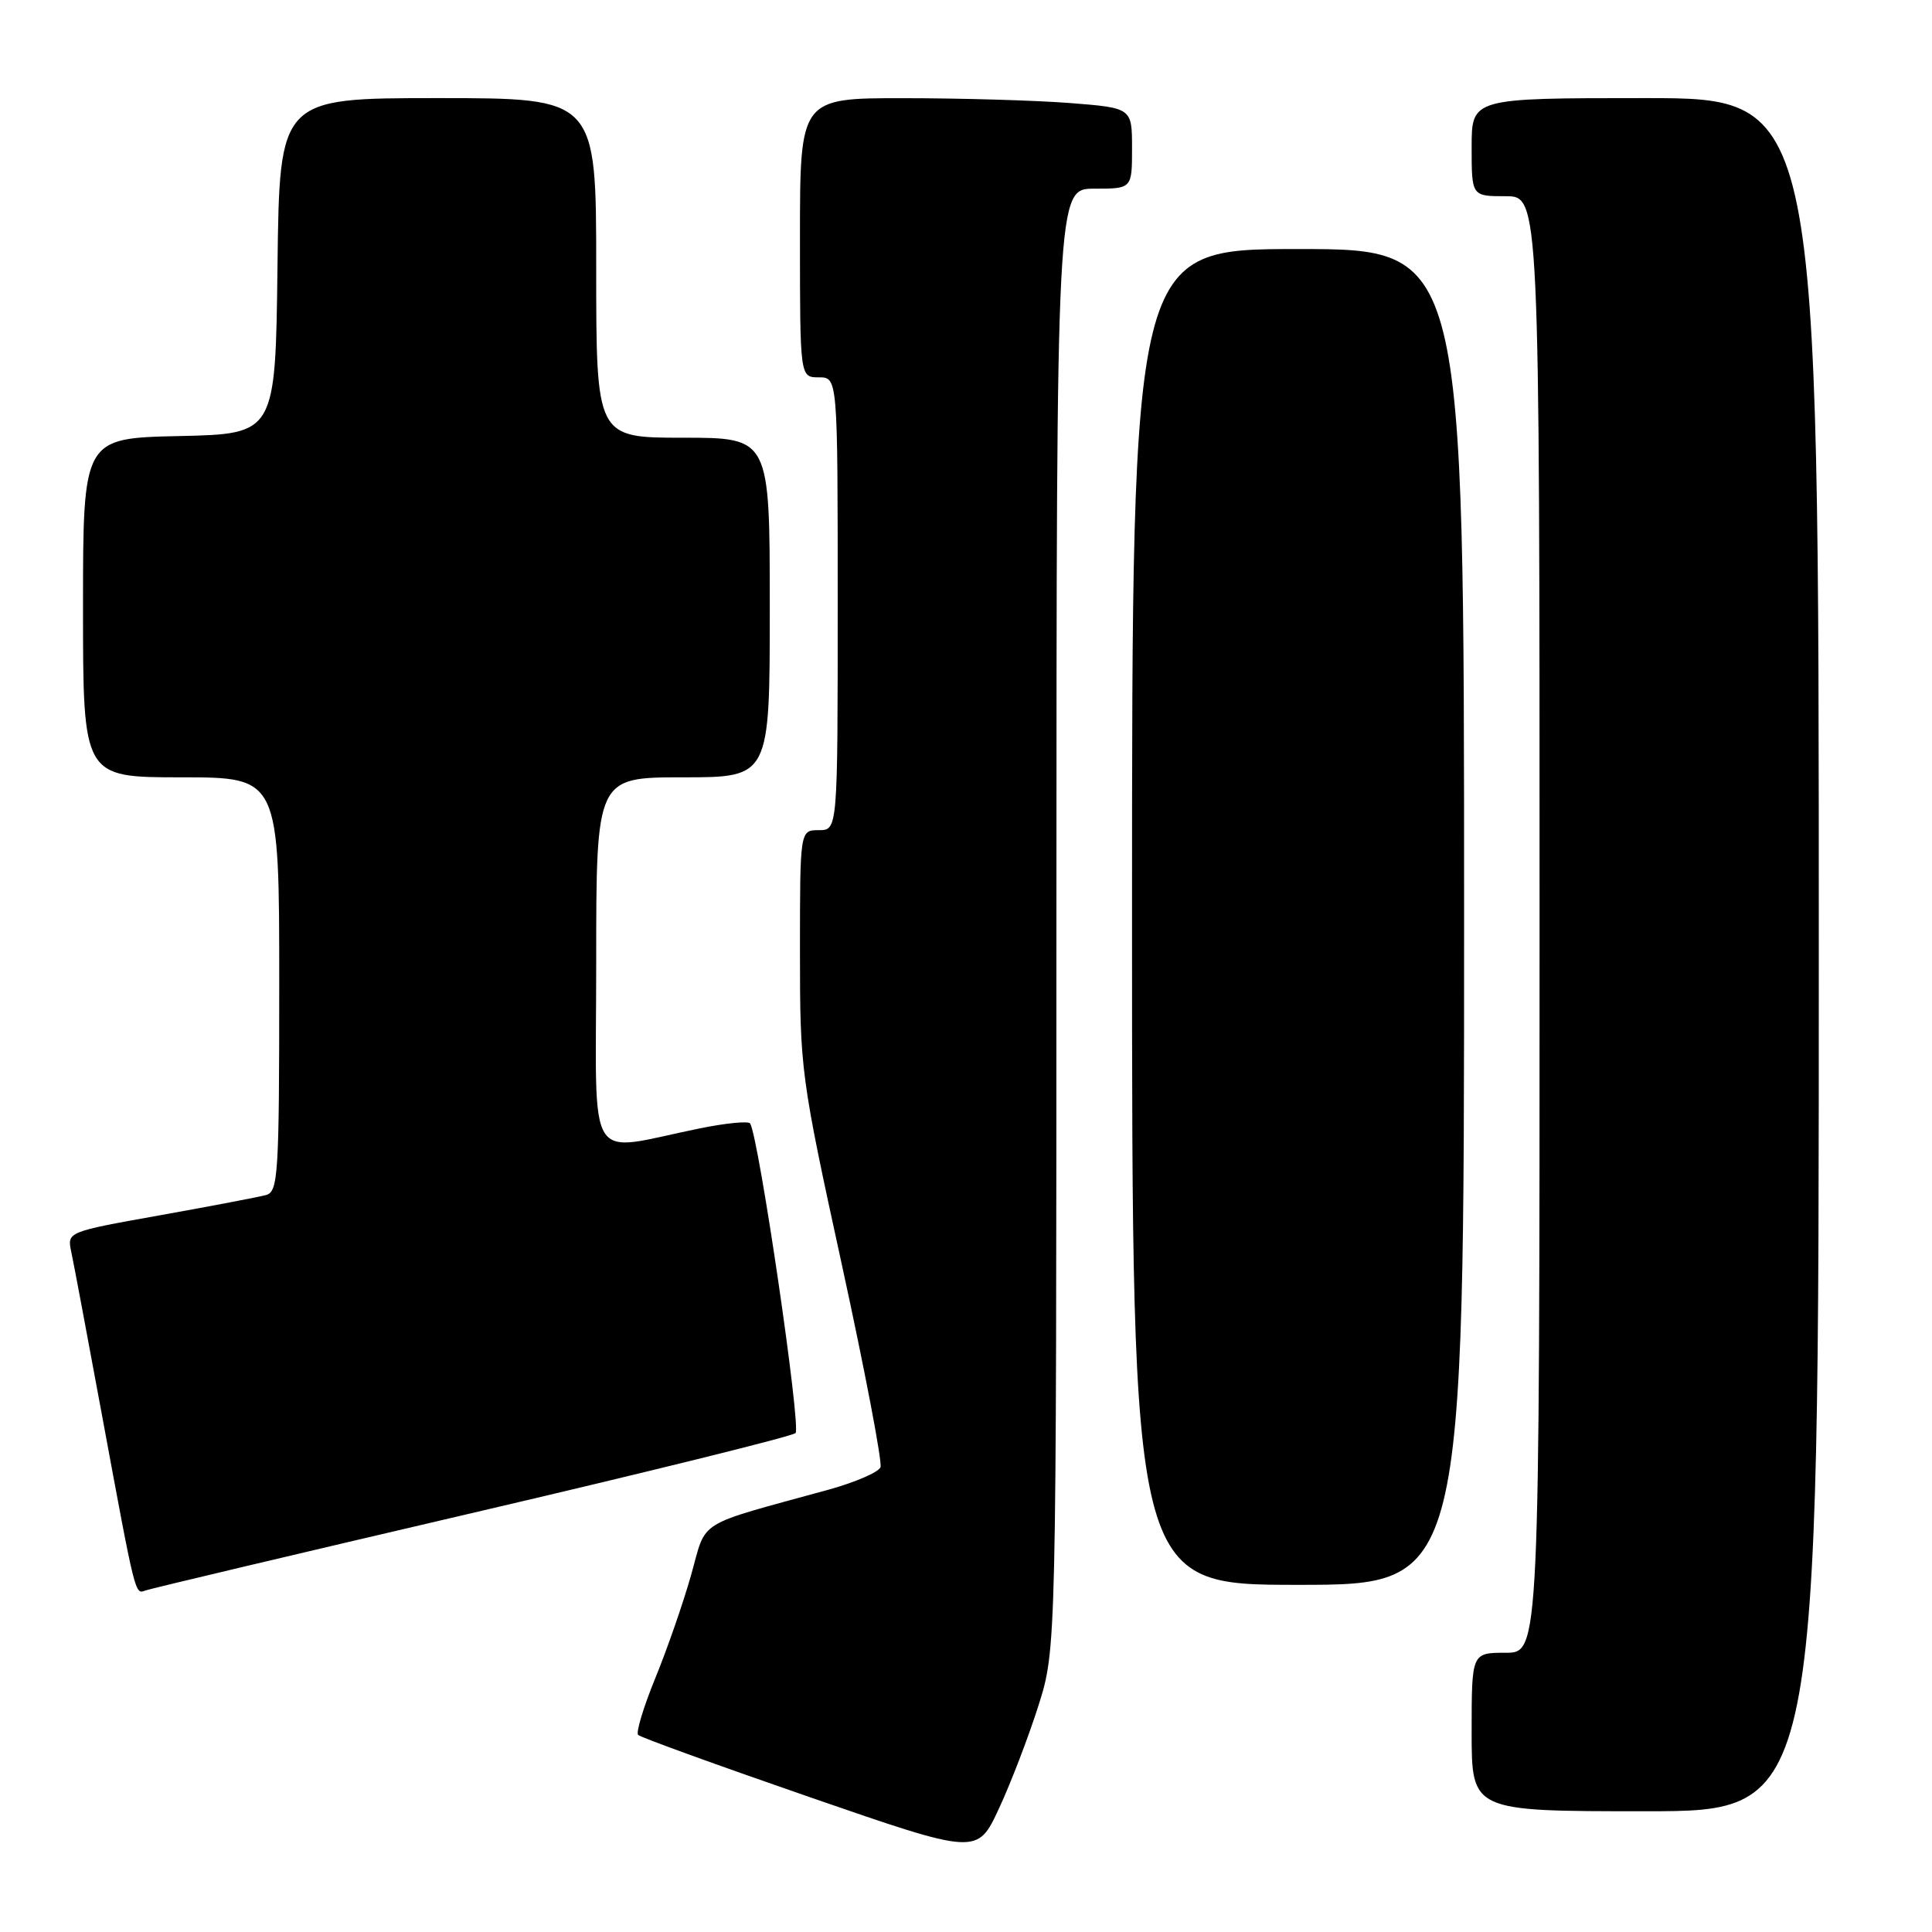 <?xml version="1.0" encoding="UTF-8" standalone="no"?>
<!DOCTYPE svg PUBLIC "-//W3C//DTD SVG 1.1//EN" "http://www.w3.org/Graphics/SVG/1.1/DTD/svg11.dtd" >
<svg xmlns="http://www.w3.org/2000/svg" xmlns:xlink="http://www.w3.org/1999/xlink" version="1.1" viewBox="0 0 256 256">
 <g >
 <path fill="currentColor"
d=" M 137.60 226.00 C 139.97 218.50 139.97 218.50 139.98 121.75 C 140.00 25.00 140.00 25.00 145.00 25.00 C 150.00 25.00 150.00 25.00 150.00 19.65 C 150.00 14.30 150.00 14.30 141.75 13.65 C 137.21 13.30 127.31 13.01 119.75 13.01 C 106.00 13.00 106.00 13.00 106.00 31.50 C 106.00 50.00 106.00 50.00 108.50 50.00 C 111.00 50.00 111.00 50.00 111.00 80.00 C 111.00 110.00 111.00 110.00 108.50 110.00 C 106.00 110.00 106.00 110.00 106.00 126.06 C 106.00 141.83 106.10 142.60 111.57 167.67 C 114.63 181.72 116.92 193.75 116.67 194.41 C 116.42 195.07 113.35 196.40 109.86 197.37 C 91.88 202.32 93.71 201.19 91.56 208.75 C 90.51 212.46 88.37 218.61 86.81 222.41 C 85.26 226.21 84.24 229.58 84.56 229.89 C 84.88 230.21 95.12 233.92 107.32 238.14 C 129.50 245.81 129.50 245.81 132.36 239.65 C 133.94 236.27 136.29 230.12 137.60 226.00 Z  M 241.00 126.50 C 241.00 13.00 241.00 13.00 218.00 13.00 C 195.00 13.00 195.00 13.00 195.00 19.50 C 195.00 26.00 195.00 26.00 199.50 26.00 C 204.00 26.00 204.00 26.00 204.00 122.50 C 204.00 219.00 204.00 219.00 199.50 219.00 C 195.00 219.00 195.00 219.00 195.00 229.50 C 195.00 240.00 195.00 240.00 218.00 240.00 C 241.00 240.00 241.00 240.00 241.00 126.50 Z  M 62.50 200.50 C 85.60 195.11 104.91 190.34 105.41 189.89 C 106.19 189.20 100.57 150.83 99.40 148.87 C 99.20 148.52 96.21 148.81 92.76 149.51 C 77.35 152.63 79.00 155.26 79.00 127.55 C 79.00 103.00 79.00 103.00 90.50 103.00 C 102.00 103.00 102.00 103.00 102.00 80.50 C 102.00 58.00 102.00 58.00 90.50 58.00 C 79.00 58.00 79.00 58.00 79.00 35.50 C 79.00 13.00 79.00 13.00 58.02 13.00 C 37.04 13.00 37.04 13.00 36.77 35.25 C 36.50 57.50 36.50 57.50 23.75 57.78 C 11.00 58.06 11.00 58.06 11.00 80.53 C 11.00 103.00 11.00 103.00 24.00 103.00 C 37.00 103.00 37.00 103.00 37.00 130.43 C 37.00 155.71 36.86 157.90 35.25 158.35 C 34.29 158.61 27.96 159.82 21.20 161.03 C 8.89 163.23 8.89 163.23 9.44 165.87 C 9.75 167.31 11.58 177.05 13.51 187.50 C 18.01 211.81 17.87 211.26 19.29 210.74 C 19.96 210.50 39.40 205.89 62.50 200.50 Z  M 194.00 121.50 C 194.00 33.00 194.00 33.00 172.00 33.00 C 150.00 33.00 150.00 33.00 150.00 121.50 C 150.00 210.00 150.00 210.00 172.00 210.00 C 194.00 210.00 194.00 210.00 194.00 121.50 Z "/>
</g>
</svg>